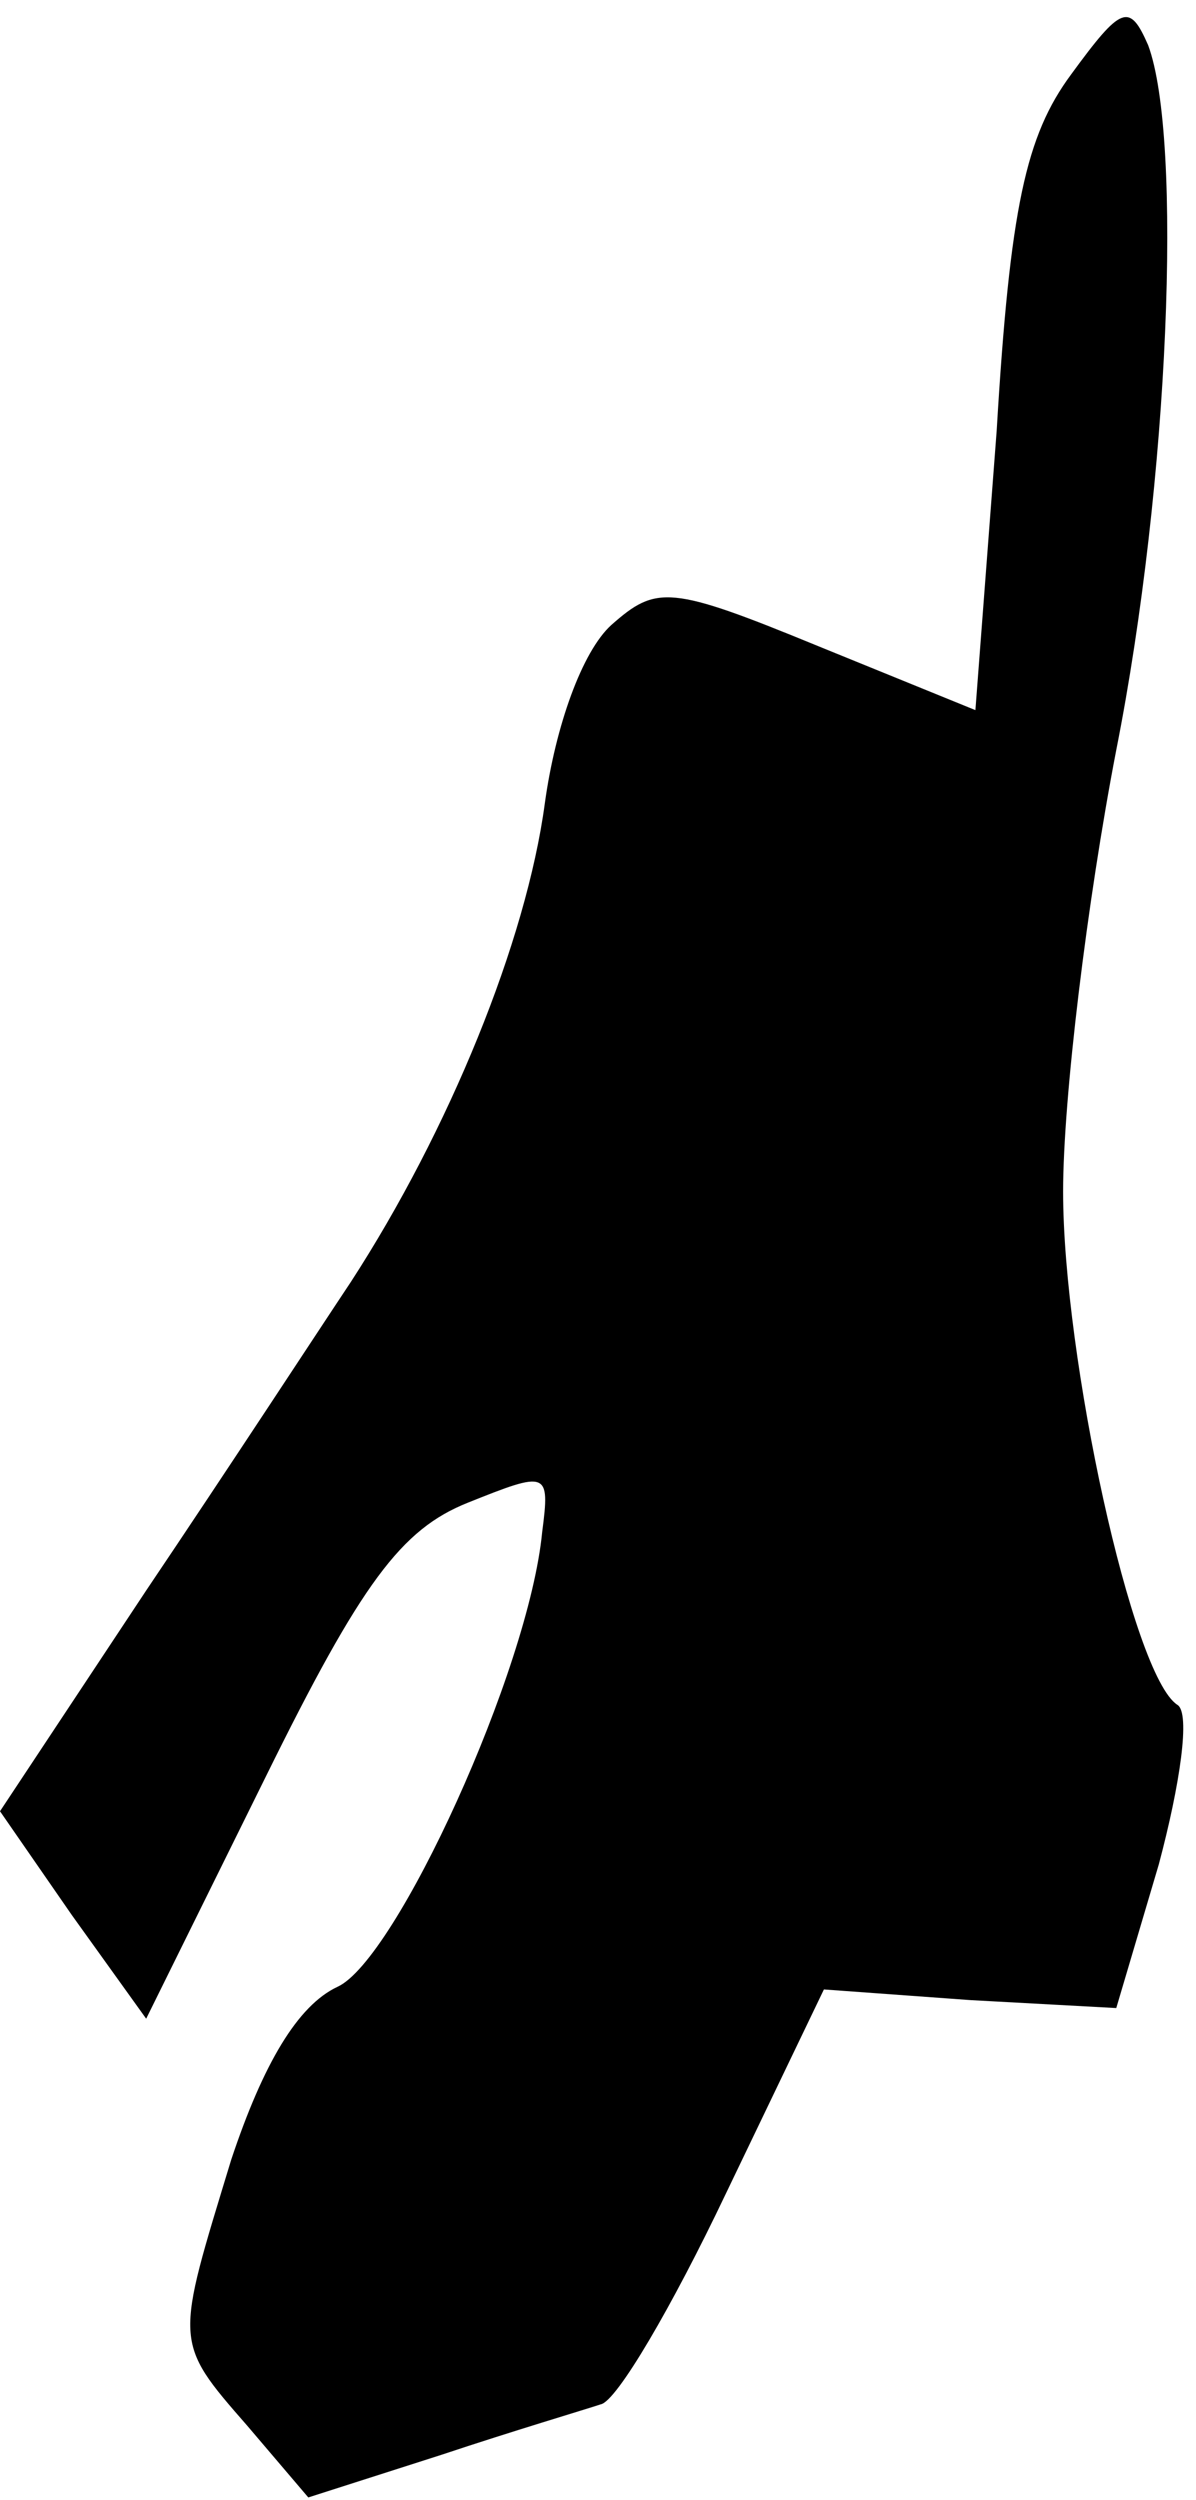 <?xml version="1.0" standalone="no"?>
<!DOCTYPE svg PUBLIC "-//W3C//DTD SVG 20010904//EN"
 "http://www.w3.org/TR/2001/REC-SVG-20010904/DTD/svg10.dtd">
<svg version="1.0" xmlns="http://www.w3.org/2000/svg"
 width="45pt" height="94pt" viewBox="0 0 45 94"
 preserveAspectRatio="xMidYMid meet">
<g transform="translate(0,94) scale(0.1,-0.1)"
fill="#000000" stroke="none">
<path fill="#000000" stroke="none" d="M403 912 c-17 -23 -23 -50 -28 -134
l-8 -105 -59 24 c-56 23 -61 23 -78 8 -11 -10 -21 -38 -25 -67 -7 -52 -36
-123 -73 -180 -12 -18 -46 -70 -77 -116 l-55 -83 27 -39 28 -39 45 91 c36 73
51 93 76 103 30 12 31 12 28 -11 -5 -52 -55 -161 -77 -171 -15 -7 -28 -29 -40
-65 -21 -69 -22 -68 6 -100 l23 -27 50 16 c27 9 54 17 60 19 6 1 27 37 47 79
l37 77 55 -4 55 -3 16 54 c8 30 12 57 7 60 -17 11 -43 131 -43 193 0 35 9 109
20 166 20 101 25 230 12 265 -7 16 -10 15 -29 -11z"/>
</g>
</svg>
